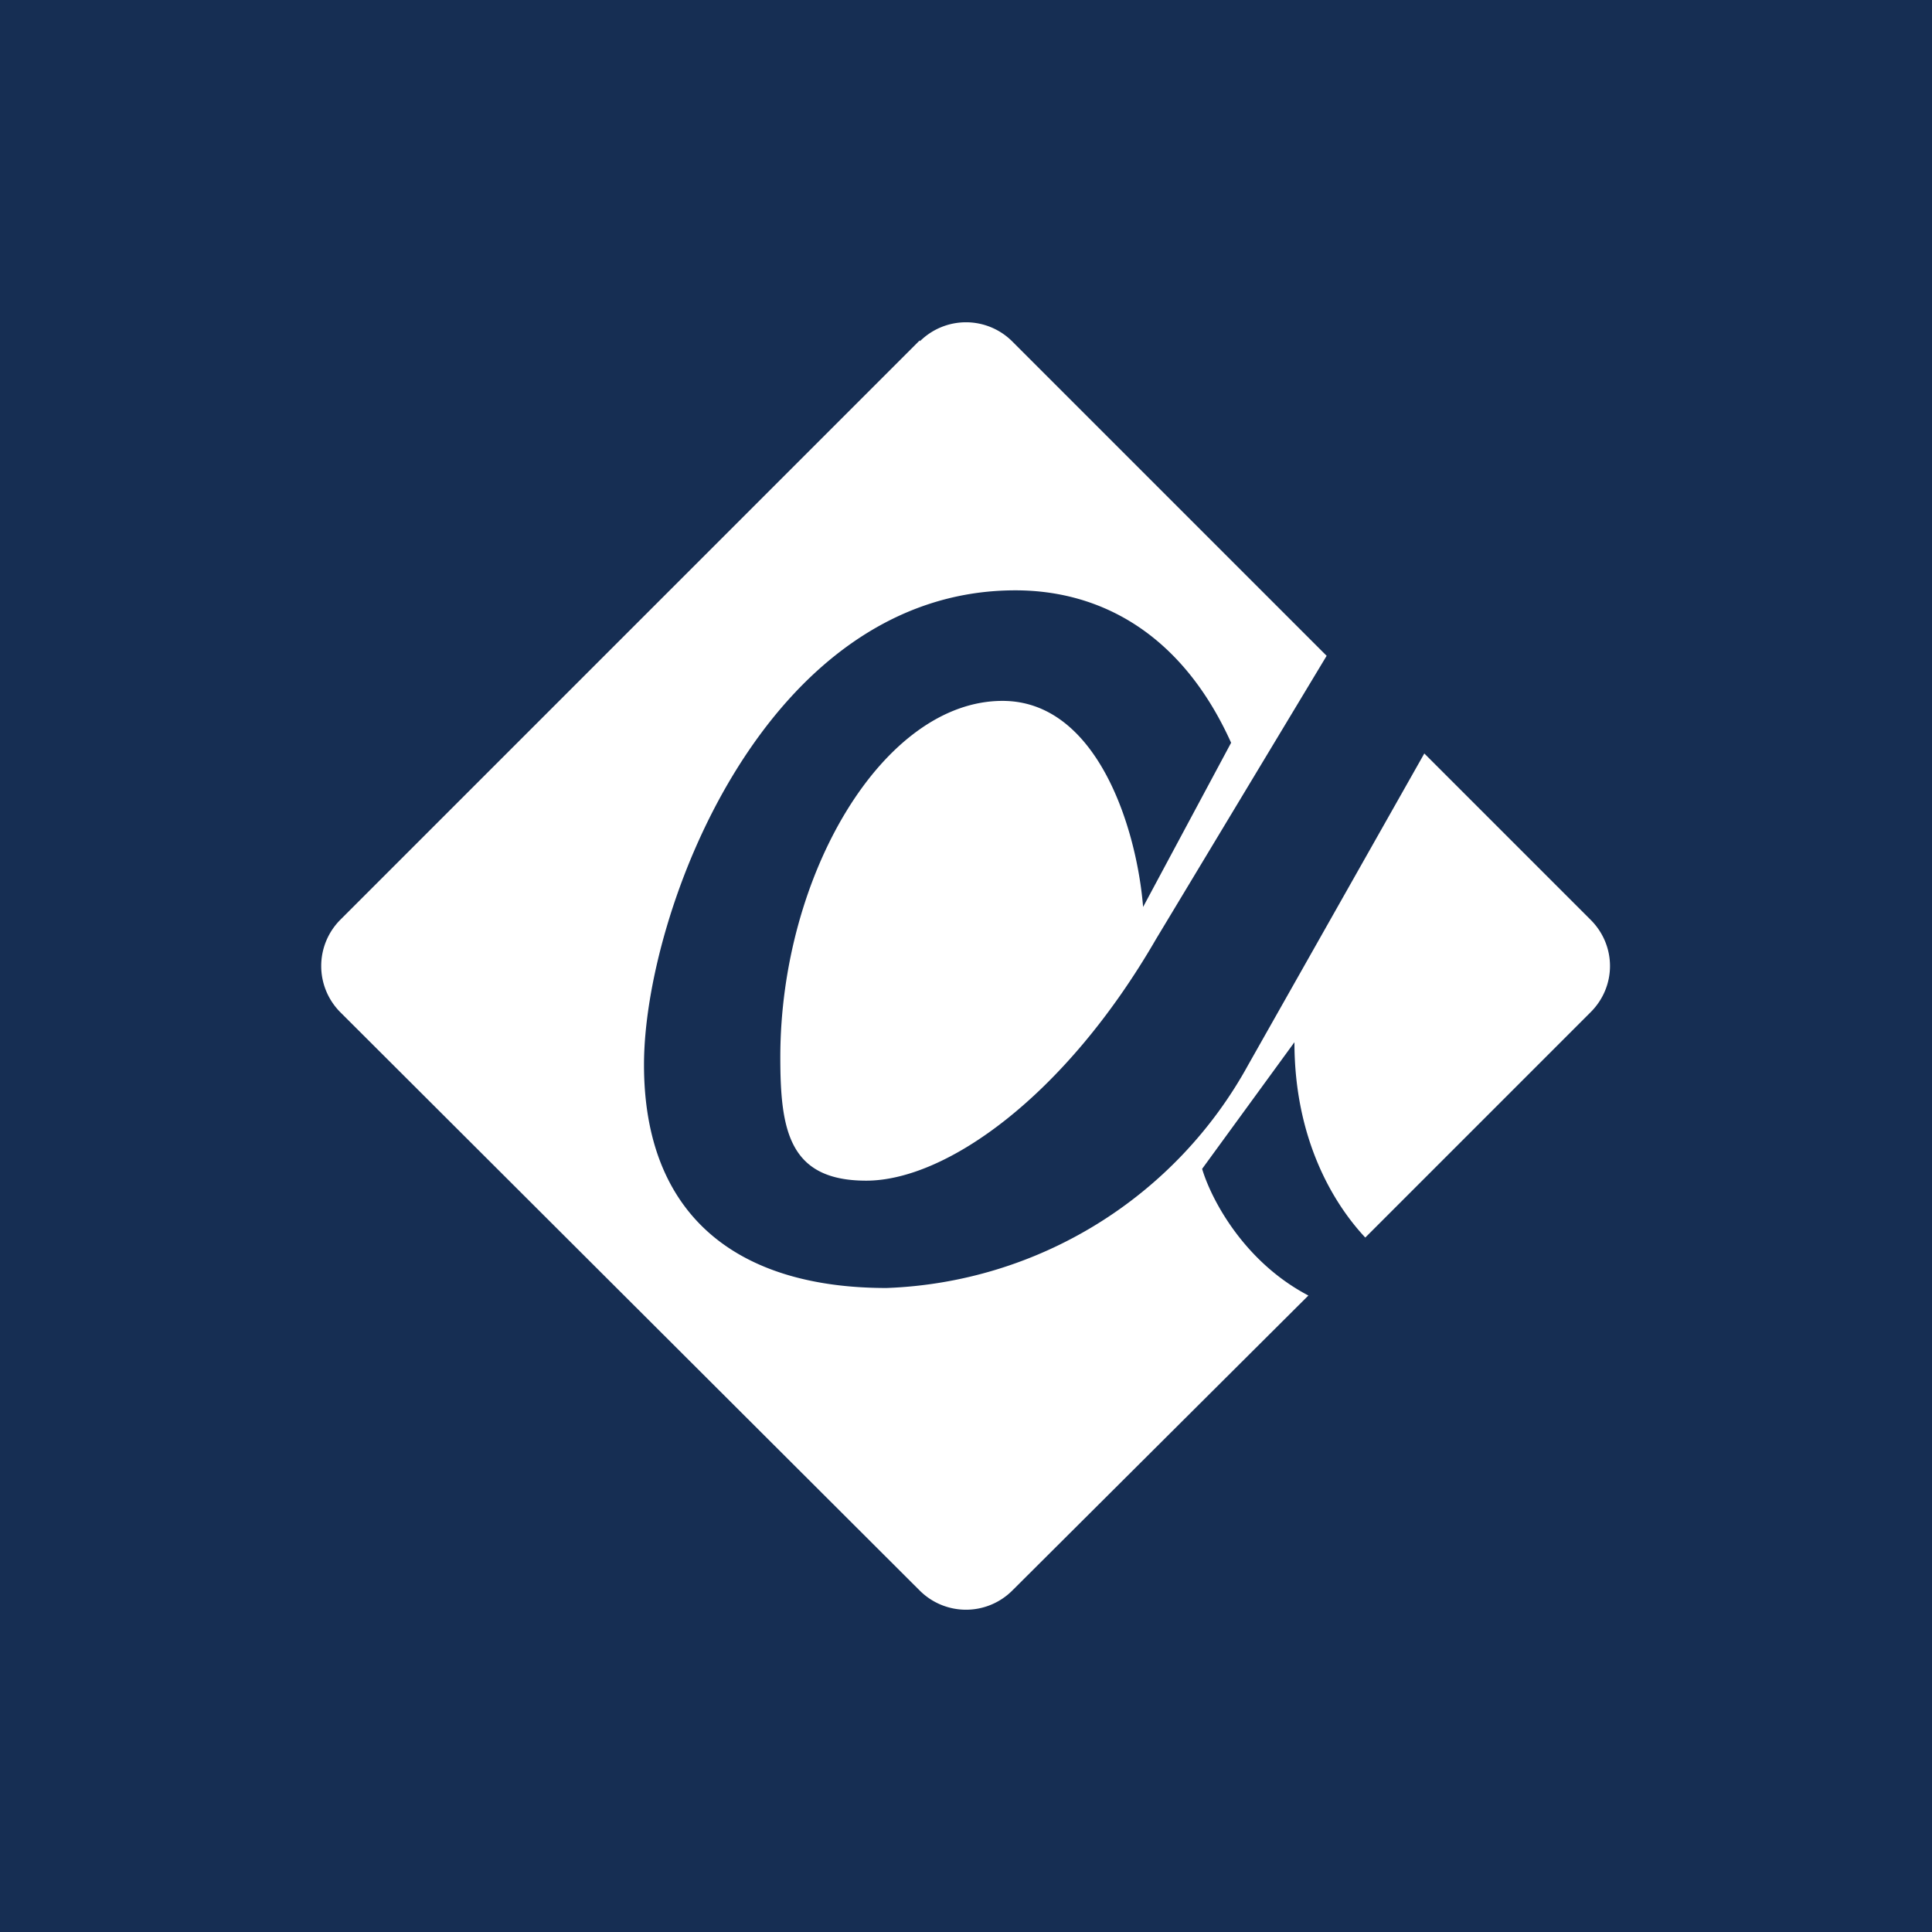 <!-- by TradingView --><svg width="18" height="18" viewBox="0 0 18 18" xmlns="http://www.w3.org/2000/svg"><path fill="#162E53" d="M0 0h18v18H0z"/><path d="M8.57 3.18a.61.61 0 0 1 .86 0l2.93 2.93-1.59 2.64C9.92 10.22 8.81 11 8.07 11c-.72 0-.8-.47-.8-1.15 0-1.7.96-3.32 2.07-3.32.88 0 1.25 1.18 1.31 1.92l.82-1.53C11.01 5.9 10.25 5.5 9.46 5.5 7.13 5.5 6 8.5 6 9.92c0 1.4.86 2.08 2.26 2.08a4.01 4.01 0 0 0 3.37-2.08l1.64-2.9 1.55 1.55c.24.24.24.62 0 .86l-2.1 2.1c-.3-.32-.66-.92-.66-1.82l-.86 1.18c.08.27.38.86.99 1.18l-2.76 2.75a.61.61 0 0 1-.86 0l-5.4-5.39a.61.61 0 0 1 0-.86l5.4-5.4Z" fill="#fff"/></svg>